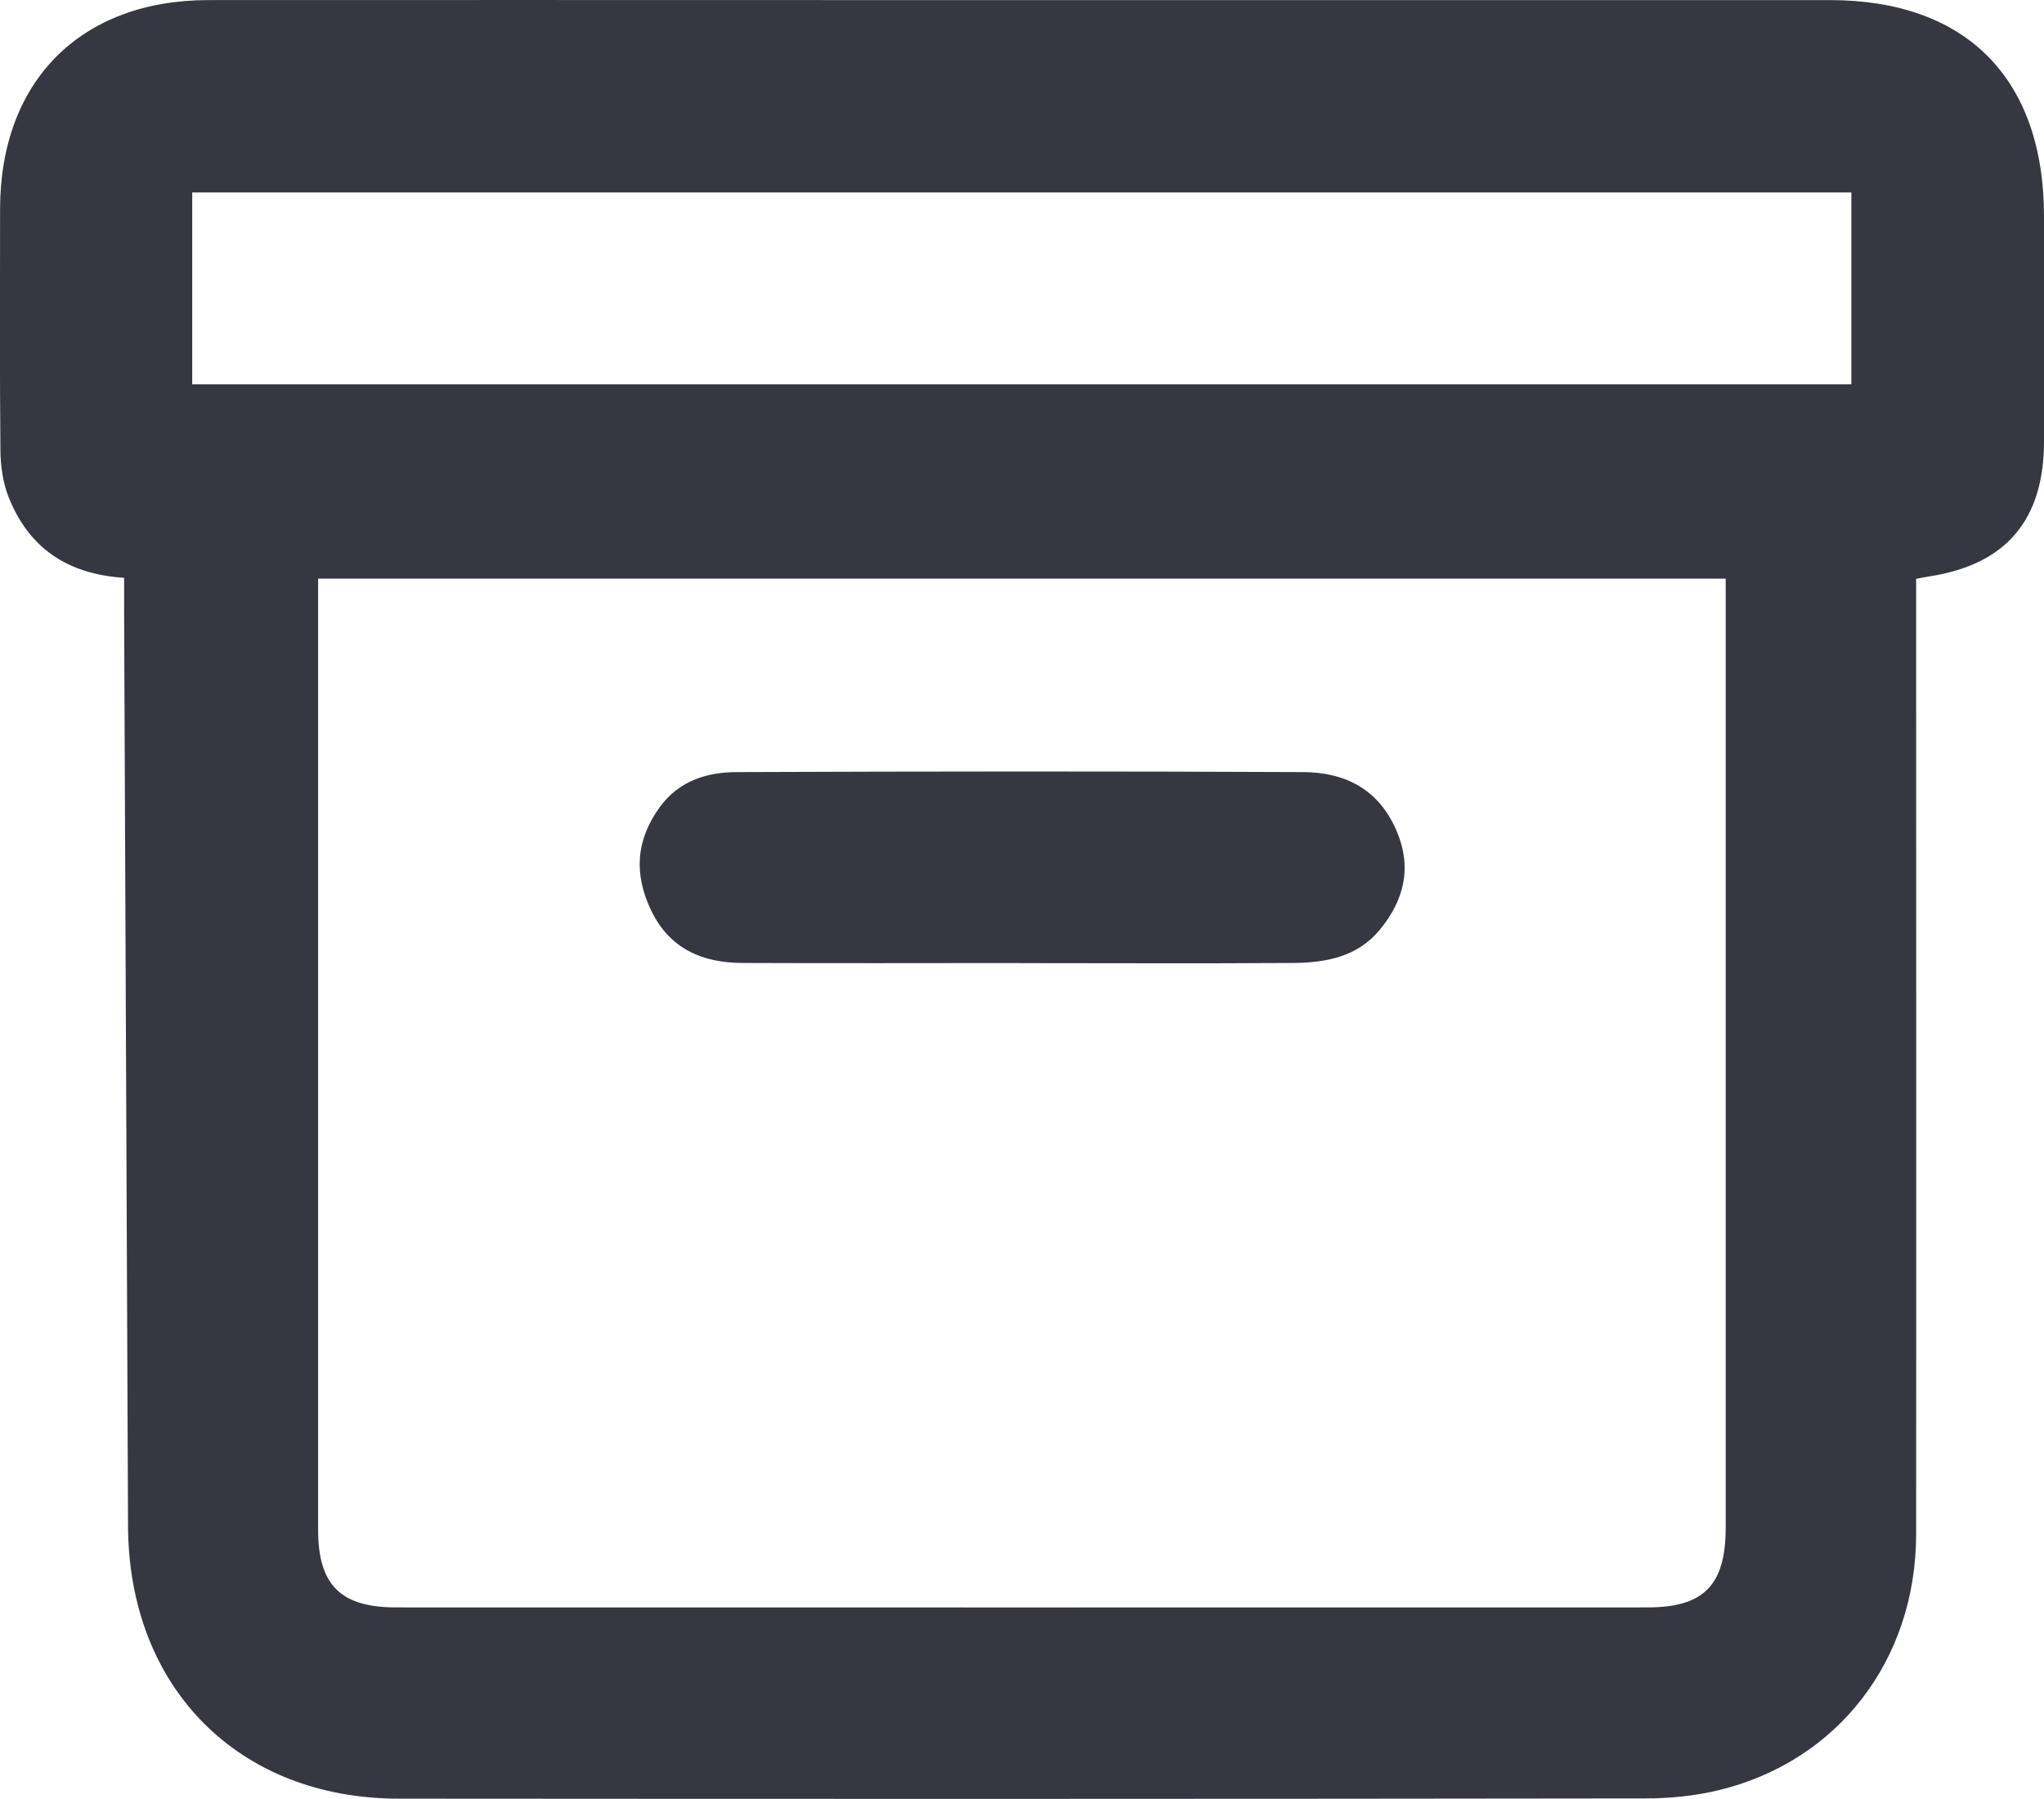 <svg width="25" height="22" viewBox="0 0 25 22" fill="none" xmlns="http://www.w3.org/2000/svg">
<g clip-path="url(#clip0_10595_32127)">
<path d="M1.515 7.066C0.817 7.021 0.349 6.694 0.105 6.078C0.035 5.901 0.007 5.696 0.005 5.505C-0.004 4.521 -0 3.538 0.001 2.557C0.002 0.992 0.986 0.002 2.549 0.001C5.078 -0.001 7.607 0.001 10.136 0.001C14.217 0.001 18.299 0.001 22.38 0.001C24.05 0.001 25 0.962 25 2.647C25 3.564 25 4.482 25 5.398C25 6.358 24.536 6.905 23.596 7.049C23.553 7.055 23.512 7.065 23.436 7.079V7.463C23.436 11.229 23.439 14.995 23.436 18.762C23.435 20.299 22.48 21.54 21.022 21.892C20.73 21.963 20.421 21.993 20.12 21.993C15.04 22 9.962 22 4.882 21.996C2.913 21.996 1.574 20.637 1.566 18.661C1.551 14.927 1.533 11.194 1.518 7.46C1.518 7.341 1.518 7.223 1.518 7.065L1.515 7.066ZM3.891 7.076V7.409C3.891 11.175 3.891 14.943 3.891 18.709C3.891 19.382 4.165 19.657 4.845 19.657C9.947 19.658 15.049 19.658 20.152 19.657C20.843 19.657 21.107 19.382 21.107 18.678C21.107 14.932 21.107 11.189 21.107 7.443V7.076H3.893H3.891ZM2.351 2.353V4.7H22.644V2.353H2.351Z" fill="#363740"/>
<path d="M12.46 11.777C11.332 11.777 10.205 11.781 9.077 11.776C8.59 11.773 8.19 11.605 7.963 11.131C7.75 10.686 7.779 10.27 8.07 9.87C8.304 9.548 8.647 9.443 9.012 9.442C11.322 9.433 13.632 9.431 15.942 9.442C16.451 9.445 16.863 9.65 17.081 10.16C17.276 10.616 17.17 11.016 16.872 11.375C16.598 11.705 16.21 11.773 15.813 11.776C14.696 11.784 13.578 11.778 12.462 11.778L12.46 11.777Z" fill="#363740"/>
</g>
<defs>
<clipPath id="clip0_10595_32127">
<rect width="25" height="22" fill="white"/>
</clipPath>
</defs>
</svg>
